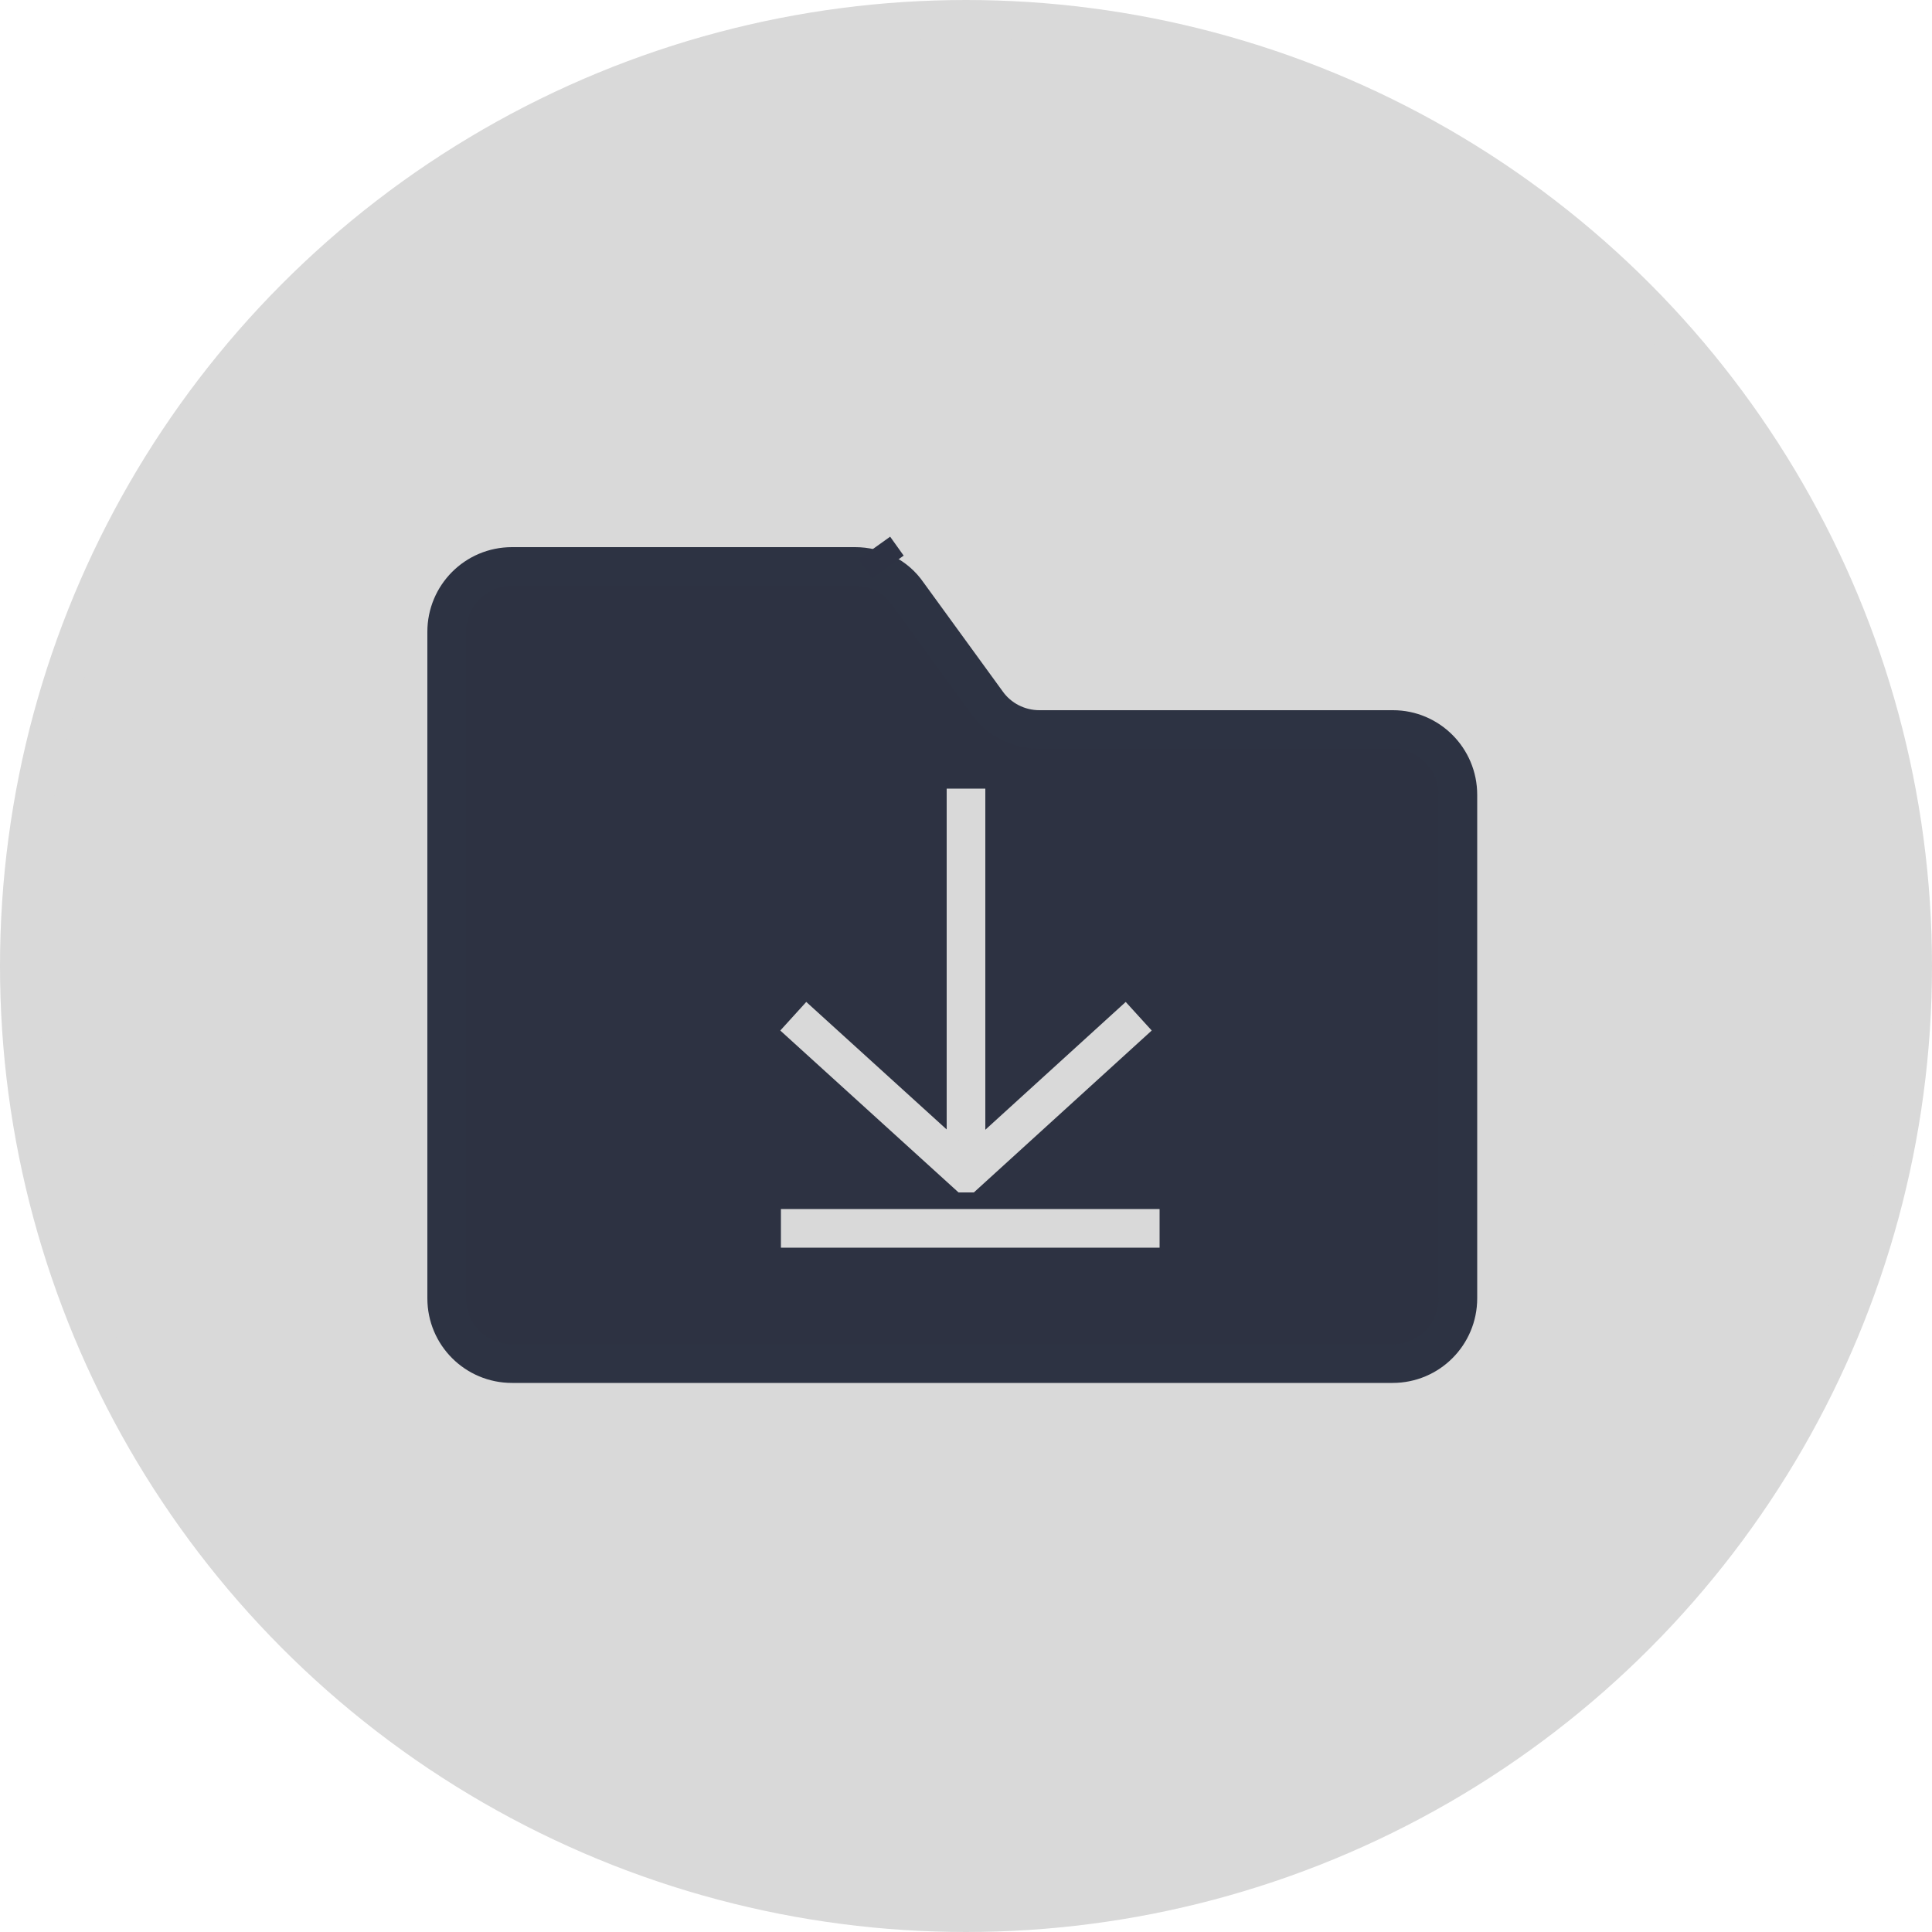 <?xml version="1.0" encoding="UTF-8"?>
<svg id="Capa_1" data-name="Capa 1" xmlns="http://www.w3.org/2000/svg" viewBox="0 0 50 50">
  <defs>
    <style>
      .cls-1, .cls-2 {
        stroke: #d9d9d9;
      }

      .cls-1, .cls-2, .cls-3, .cls-4 {
        stroke-miterlimit: 10;
      }

      .cls-1, .cls-3 {
        fill: none;
      }

      .cls-2 {
        fill: #d9d9d9;
      }

      .cls-3 {
        stroke: #2d3243;
      }

      .cls-4 {
        fill: #2d3242;
        stroke: #2d3343;
      }
    </style>
  </defs>
  <circle class="cls-2" cx="25" cy="25" r="24.5"/>
  <path class="cls-4" d="M37.73,20.57v13.03c0,.93-.75,1.69-1.69,1.69H13.25c-.93,0-1.69-.75-1.69-1.69v-17.25c0-.93.75-1.69,1.69-1.69h8.88c.54,0,1.05.25,1.36.7l2.05,2.82c.31.44.82.7,1.36.7h9.15c.92,0,1.68.75,1.68,1.69Z"/>
  <line class="cls-3" x1="22.98" y1="14.67" x2="22.63" y2="14.18"/>
  <path class="cls-2" d="M25,20.41v9.55-9.55Z"/>
  <line class="cls-1" x1="20.21" y1="31.79" x2="30.01" y2="31.79"/>
  <polyline class="cls-1" points="29.47 26.3 25.01 30.36 25 30.36 20.53 26.3"/>
</svg>